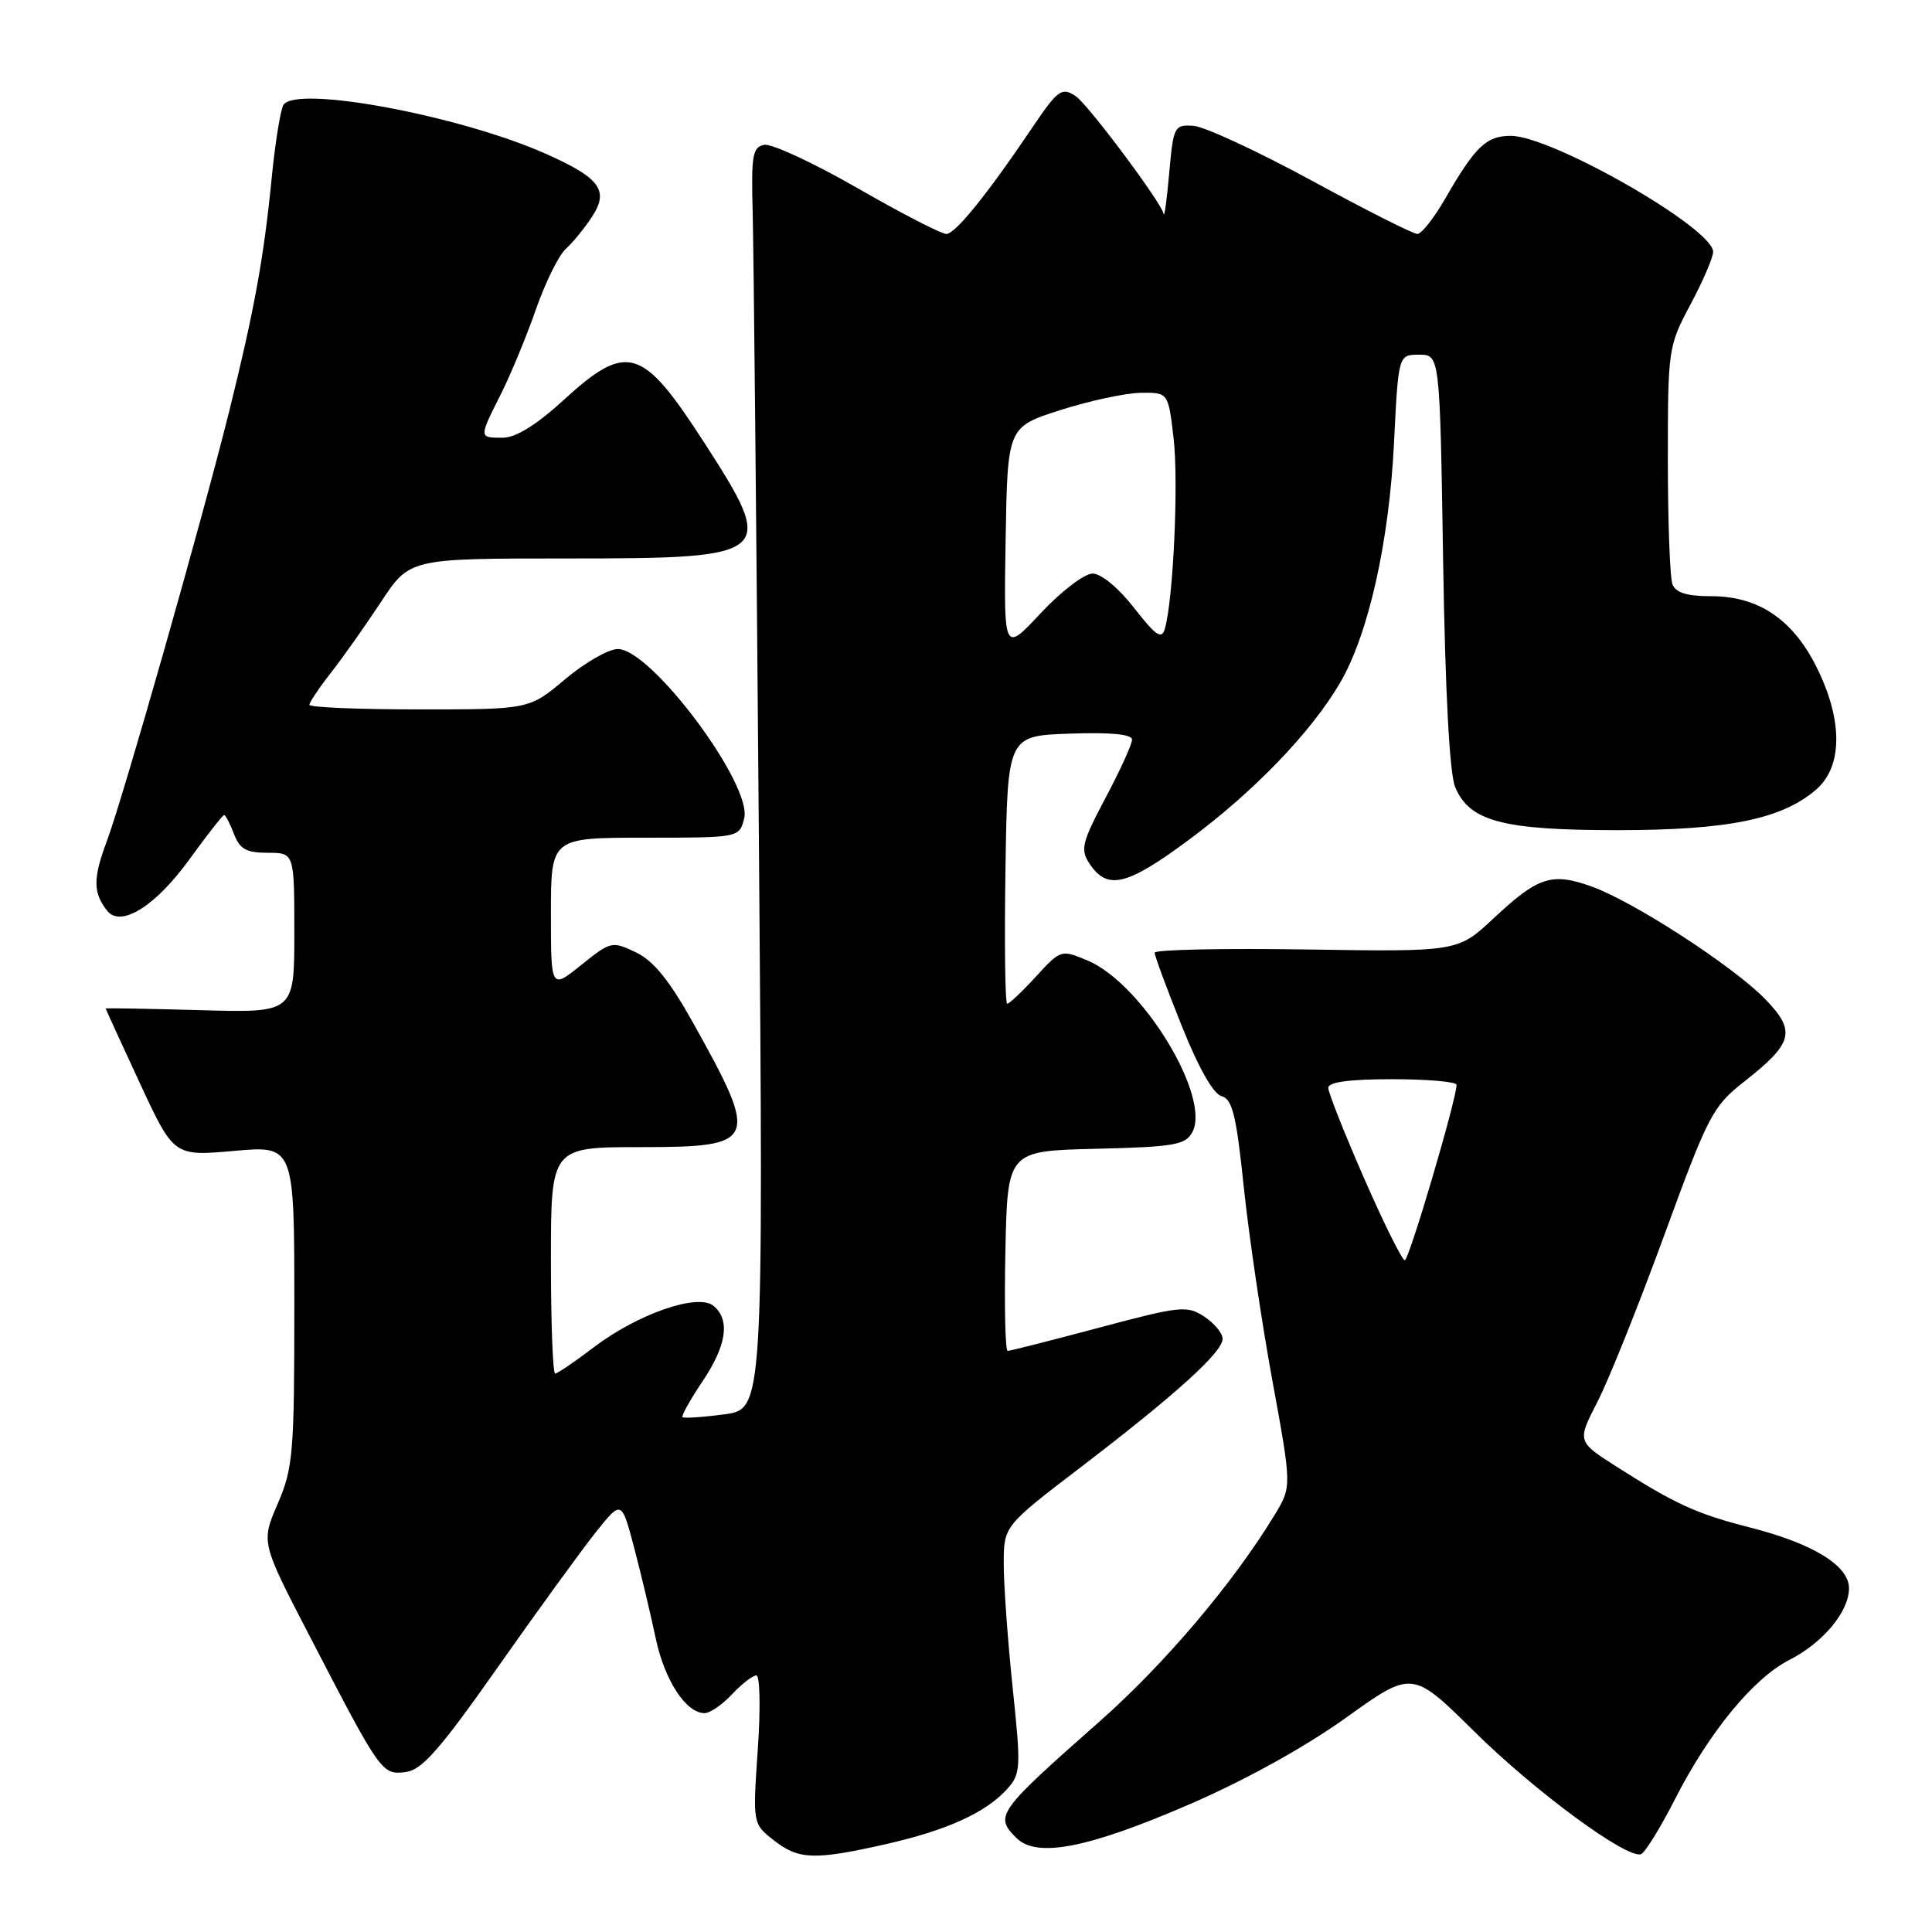 <?xml version="1.0" encoding="UTF-8" standalone="no"?>
<!DOCTYPE svg PUBLIC "-//W3C//DTD SVG 1.1//EN" "http://www.w3.org/Graphics/SVG/1.1/DTD/svg11.dtd" >
<svg xmlns="http://www.w3.org/2000/svg" xmlns:xlink="http://www.w3.org/1999/xlink" version="1.1" viewBox="0 0 256 256">
 <g >
 <path fill="currentColor"
d=" M 117.30 244.38 C 125.44 242.54 130.60 240.20 133.43 237.08 C 135.26 235.06 135.30 234.32 134.18 223.61 C 133.53 217.38 133.00 210.01 133.00 207.25 C 133.00 202.21 133.00 202.21 143.25 194.38 C 155.85 184.74 162.00 179.17 162.00 177.40 C 162.00 176.65 160.90 175.33 159.56 174.45 C 157.29 172.96 156.39 173.05 145.61 175.93 C 139.28 177.62 133.84 179.00 133.52 179.00 C 133.20 179.00 133.07 173.04 133.22 165.75 C 133.50 152.50 133.50 152.50 145.23 152.22 C 155.60 151.97 157.08 151.71 157.99 150.02 C 160.50 145.33 151.32 130.28 144.10 127.27 C 140.60 125.81 140.55 125.82 137.27 129.40 C 135.46 131.38 133.74 133.00 133.46 133.00 C 133.18 133.00 133.08 125.01 133.23 115.25 C 133.50 97.50 133.50 97.50 141.75 97.21 C 147.24 97.02 150.00 97.29 150.00 98.01 C 150.00 98.62 148.42 102.09 146.49 105.72 C 143.36 111.63 143.13 112.56 144.35 114.42 C 146.73 118.01 149.29 117.40 157.60 111.23 C 166.20 104.85 173.73 97.02 177.56 90.49 C 181.31 84.09 184.06 71.87 184.71 58.75 C 185.29 47.00 185.29 47.00 188.04 47.00 C 190.79 47.00 190.79 47.00 191.22 74.25 C 191.50 91.78 192.07 102.50 192.82 104.30 C 194.71 108.83 199.12 110.00 214.29 110.00 C 228.96 110.00 236.09 108.55 240.64 104.63 C 244.21 101.56 244.21 95.32 240.63 88.25 C 237.46 82.00 232.95 79.00 226.74 79.00 C 223.54 79.00 222.04 78.54 221.61 77.42 C 221.27 76.55 221.00 69.11 221.00 60.90 C 221.00 46.22 221.05 45.87 224.00 40.34 C 225.65 37.25 227.00 34.11 227.00 33.37 C 227.00 30.24 205.63 18.00 200.18 18.00 C 196.95 18.00 195.48 19.41 191.54 26.25 C 190.04 28.86 188.36 31.00 187.81 31.00 C 187.25 31.00 180.95 27.82 173.79 23.92 C 166.63 20.03 159.59 16.77 158.14 16.67 C 155.59 16.51 155.48 16.73 154.92 23.00 C 154.61 26.58 154.27 28.96 154.17 28.31 C 153.98 26.97 144.22 13.90 142.57 12.77 C 140.72 11.50 140.18 11.88 136.89 16.75 C 130.84 25.73 126.59 31.00 125.39 31.00 C 124.74 31.00 119.43 28.27 113.61 24.92 C 107.79 21.58 102.23 19.00 101.26 19.19 C 99.72 19.49 99.53 20.61 99.73 28.02 C 99.86 32.68 100.23 70.30 100.56 111.61 C 101.16 186.72 101.16 186.72 95.96 187.41 C 93.11 187.79 90.62 187.95 90.44 187.78 C 90.27 187.60 91.44 185.48 93.06 183.08 C 96.29 178.27 96.79 174.90 94.54 173.03 C 92.48 171.32 84.46 174.11 78.63 178.56 C 76.15 180.45 73.87 182.00 73.56 182.00 C 73.25 182.00 73.00 175.25 73.00 167.00 C 73.00 152.00 73.00 152.00 84.89 152.00 C 100.37 152.00 100.65 151.34 91.89 135.62 C 88.71 129.92 86.61 127.32 84.26 126.19 C 81.10 124.68 80.93 124.72 77.01 127.87 C 73.00 131.09 73.00 131.09 73.00 121.05 C 73.00 111.00 73.00 111.00 85.48 111.00 C 97.96 111.00 97.96 111.00 98.61 108.43 C 99.72 103.99 86.30 86.00 81.87 86.00 C 80.64 86.00 77.49 87.80 74.88 90.00 C 70.14 94.00 70.14 94.00 55.57 94.00 C 47.56 94.00 41.00 93.73 41.00 93.39 C 41.00 93.06 42.28 91.15 43.85 89.14 C 45.42 87.14 48.41 82.91 50.49 79.75 C 54.28 74.00 54.28 74.00 75.07 74.00 C 102.64 74.00 103.03 73.67 93.14 58.38 C 85.09 45.94 83.06 45.35 74.69 53.00 C 71.05 56.33 68.35 58.00 66.61 58.00 C 63.43 58.00 63.44 58.05 66.37 52.22 C 67.68 49.62 69.76 44.58 71.01 41.00 C 72.26 37.42 74.04 33.82 74.97 32.98 C 75.89 32.15 77.46 30.23 78.44 28.73 C 80.74 25.22 79.53 23.58 72.26 20.35 C 60.81 15.28 39.19 11.26 37.56 13.90 C 37.16 14.55 36.45 18.99 35.98 23.79 C 34.94 34.28 33.66 41.25 30.37 54.50 C 26.70 69.21 16.31 105.72 14.14 111.50 C 12.31 116.39 12.32 118.30 14.20 120.68 C 15.98 122.95 20.59 120.09 25.04 113.95 C 27.41 110.68 29.50 108.00 29.70 108.00 C 29.89 108.00 30.48 109.13 31.00 110.50 C 31.77 112.51 32.64 113.00 35.48 113.00 C 39.00 113.00 39.00 113.00 39.00 123.60 C 39.00 134.21 39.00 134.21 26.50 133.85 C 19.62 133.66 14.00 133.56 14.00 133.63 C 14.00 133.69 16.03 138.13 18.51 143.48 C 23.03 153.21 23.03 153.21 31.01 152.50 C 39.00 151.79 39.00 151.79 39.00 172.96 C 39.00 192.56 38.84 194.51 36.80 199.25 C 34.59 204.37 34.59 204.37 41.05 216.83 C 50.45 234.97 50.59 235.18 53.72 234.81 C 55.89 234.56 58.21 231.93 65.95 220.93 C 71.20 213.46 77.04 205.42 78.93 203.05 C 82.36 198.75 82.36 198.75 84.04 205.13 C 84.96 208.63 86.24 214.02 86.89 217.10 C 88.07 222.67 90.90 227.00 93.36 227.00 C 94.07 227.00 95.71 225.88 97.00 224.50 C 98.29 223.12 99.74 222.00 100.22 222.00 C 100.70 222.00 100.79 226.39 100.41 231.82 C 99.74 241.65 99.74 241.65 102.50 243.82 C 105.81 246.43 107.87 246.50 117.30 244.38 Z  M 221.95 238.39 C 226.47 229.52 232.32 222.39 237.08 219.96 C 241.58 217.66 245.00 213.56 245.00 210.45 C 245.00 207.46 240.24 204.53 231.92 202.41 C 224.83 200.60 222.03 199.33 214.23 194.36 C 208.97 191.00 208.97 191.00 211.67 185.75 C 213.16 182.86 217.14 172.92 220.53 163.65 C 226.35 147.74 226.94 146.60 231.10 143.33 C 237.62 138.21 238.02 136.65 233.92 132.41 C 229.67 128.02 216.34 119.38 210.80 117.43 C 205.59 115.59 203.79 116.18 197.91 121.68 C 193.17 126.12 193.17 126.12 173.08 125.81 C 162.04 125.64 153.00 125.83 153.00 126.24 C 153.00 126.65 154.60 130.99 156.57 135.89 C 158.80 141.48 160.78 144.97 161.87 145.25 C 163.29 145.63 163.82 147.77 164.81 157.31 C 165.48 163.70 167.18 175.23 168.60 182.95 C 171.17 196.99 171.17 196.99 168.89 200.74 C 163.45 209.71 154.35 220.45 145.76 228.05 C 132.09 240.12 131.75 240.61 134.68 243.54 C 137.36 246.22 144.12 244.91 157.50 239.13 C 164.91 235.93 172.87 231.53 178.32 227.63 C 187.13 221.31 187.13 221.31 195.35 229.43 C 203.37 237.37 215.54 246.32 217.44 245.69 C 217.96 245.51 219.99 242.23 221.95 238.39 Z  M 133.25 71.54 C 133.50 56.58 133.50 56.58 140.50 54.34 C 144.35 53.11 149.14 52.08 151.15 52.05 C 154.80 52.00 154.80 52.00 155.51 58.10 C 156.18 63.90 155.47 79.44 154.35 83.31 C 153.93 84.78 153.18 84.27 150.28 80.56 C 148.21 77.90 145.91 76.00 144.77 76.00 C 143.69 76.00 140.60 78.36 137.90 81.25 C 133.00 86.50 133.00 86.50 133.25 71.54 Z  M 180.75 156.13 C 178.14 150.16 176.00 144.77 176.00 144.14 C 176.00 143.38 178.80 143.00 184.50 143.00 C 189.18 143.00 193.00 143.34 193.00 143.75 C 193.00 145.66 186.70 167.00 186.14 166.99 C 185.79 166.98 183.36 162.10 180.75 156.13 Z "/>
</g>
</svg>